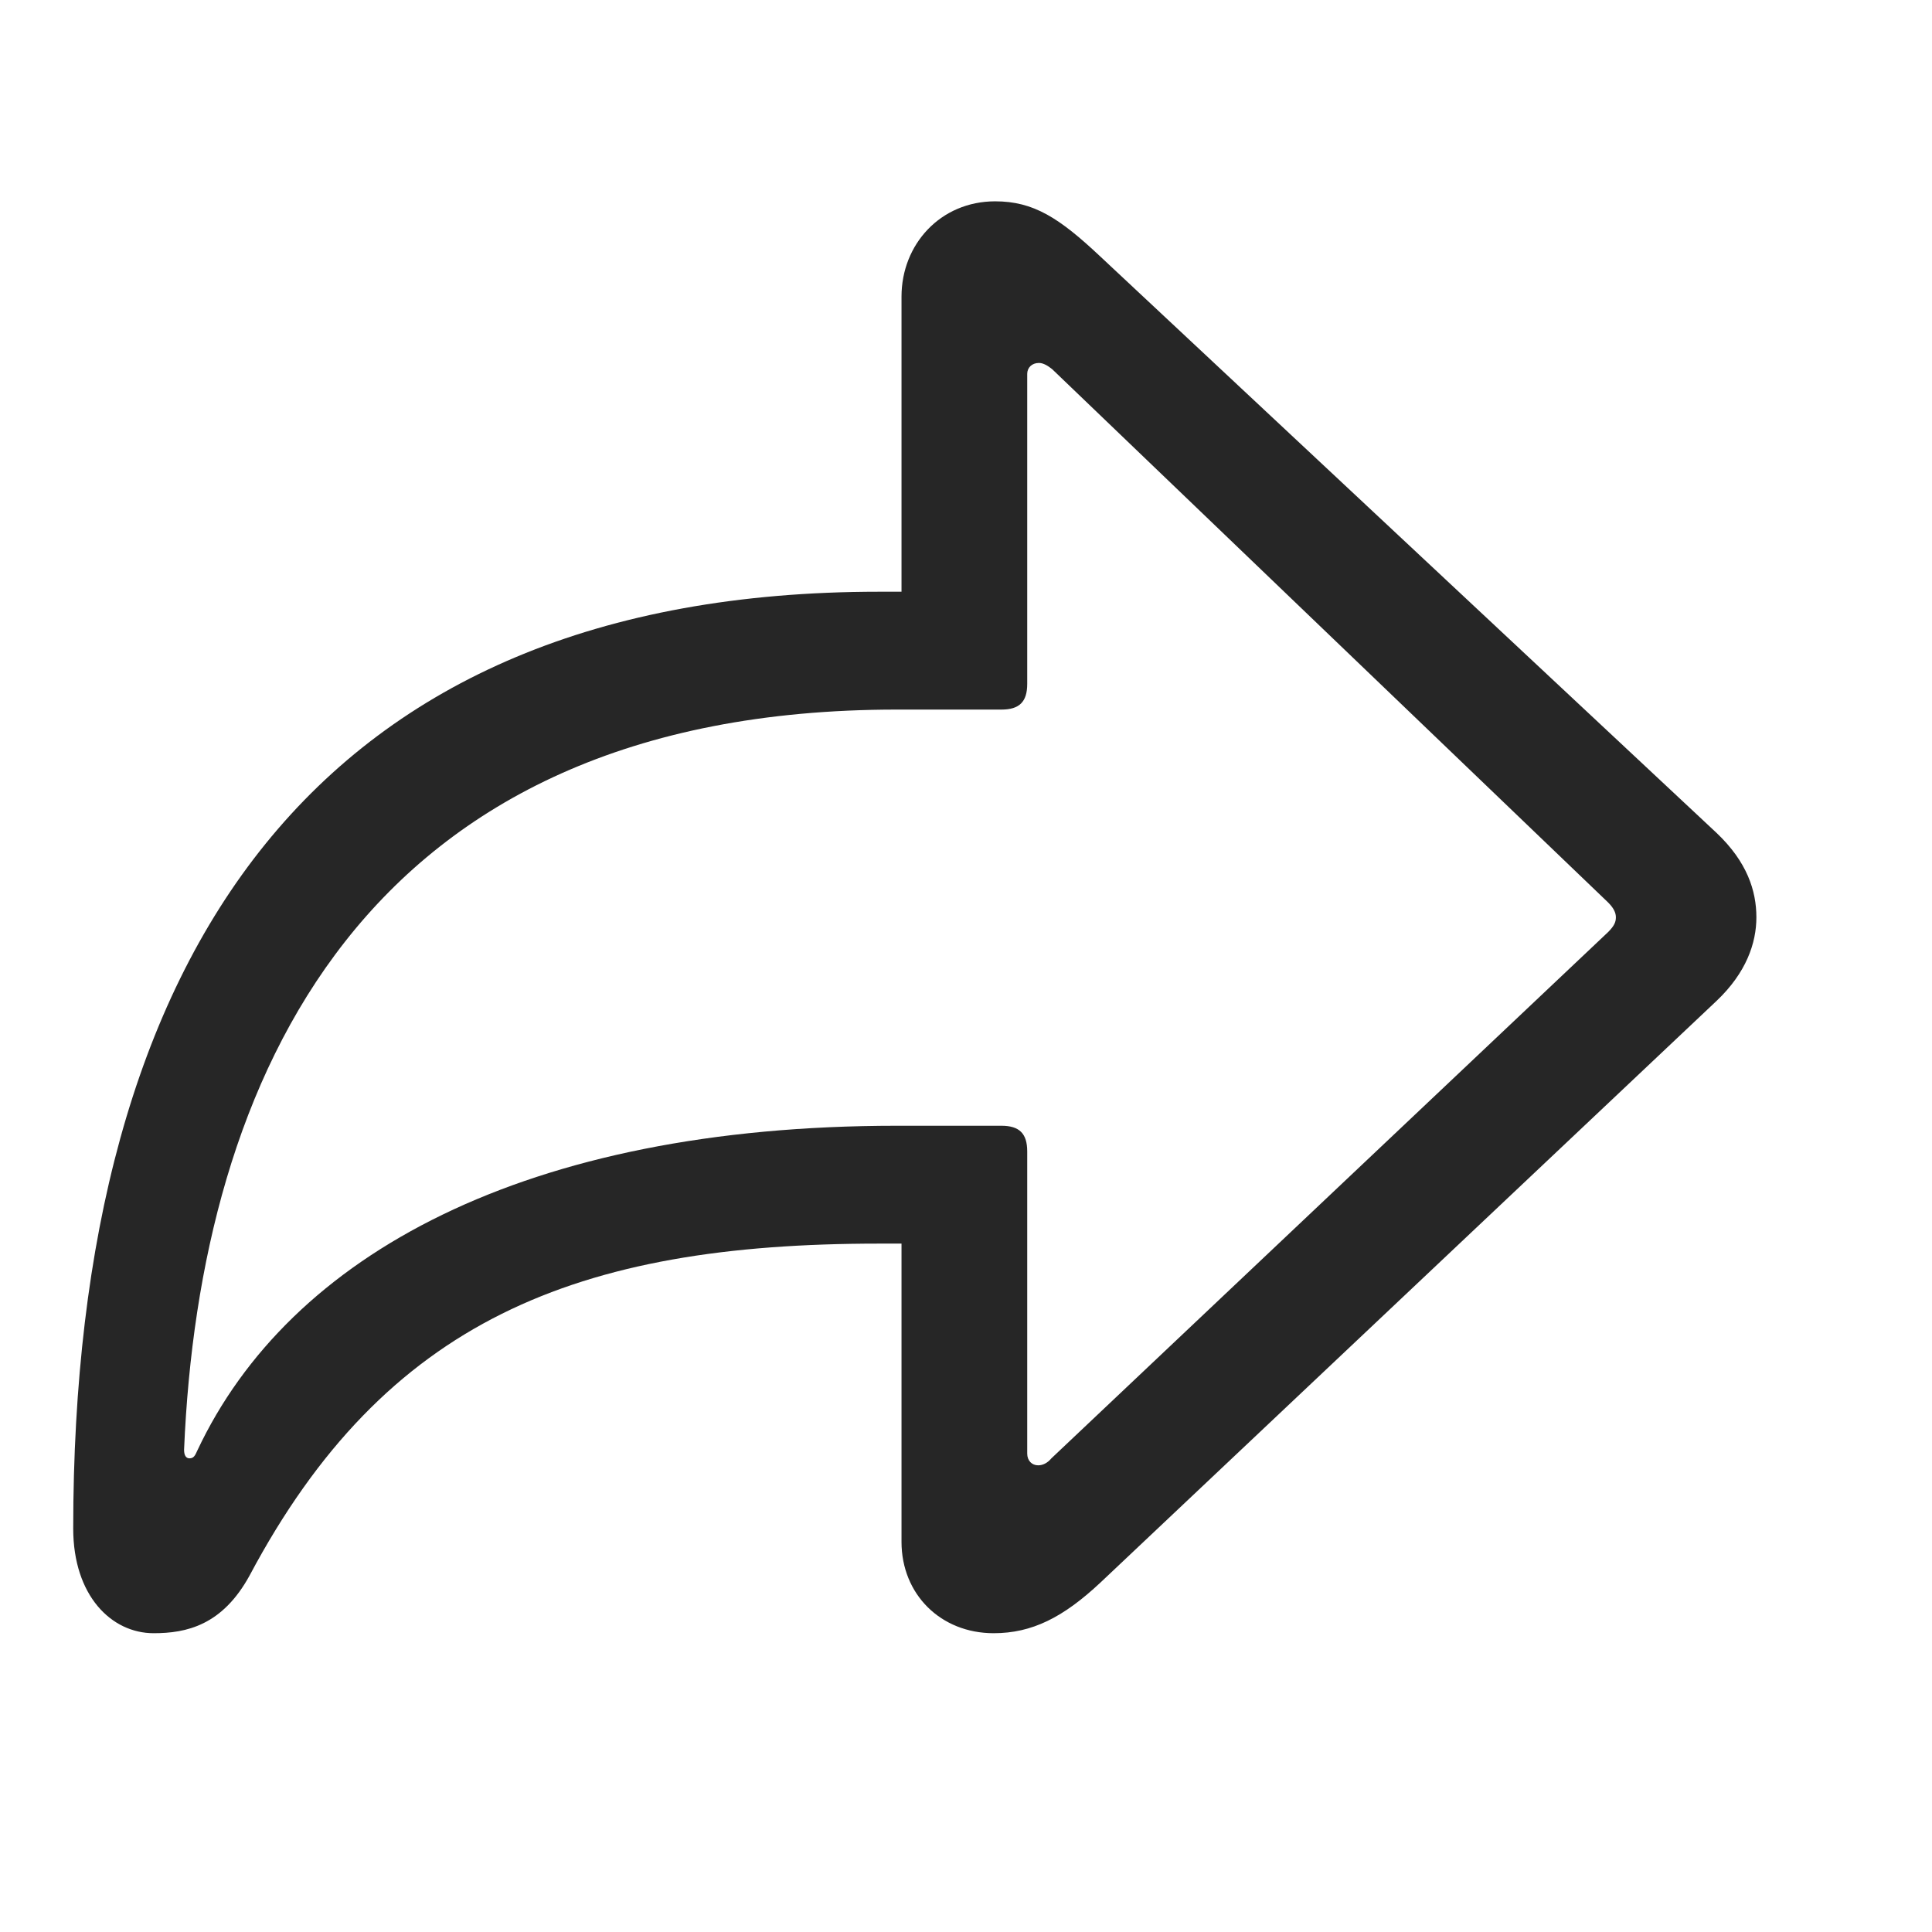 <svg width="29" height="29" viewBox="0 0 29 29" fill="currentColor" xmlns="http://www.w3.org/2000/svg">
<g clip-path="url(#clip0_2207_33129)">
<path d="M14.915 24.515C15.489 24.515 15.958 24.28 16.52 23.753L25.767 15.023C26.212 14.601 26.364 14.155 26.364 13.769C26.364 13.37 26.224 12.937 25.767 12.503L16.52 3.854C15.899 3.269 15.513 3.022 14.938 3.022C14.118 3.022 13.532 3.667 13.532 4.452V8.882H13.192C4.767 8.882 1.099 14.284 1.099 22.944C1.099 23.952 1.673 24.515 2.306 24.515C2.798 24.515 3.337 24.398 3.747 23.648C5.786 19.816 8.657 18.667 13.192 18.667H13.532V23.144C13.532 23.929 14.118 24.515 14.915 24.515ZM15.583 21.995C15.489 21.995 15.419 21.925 15.419 21.819V17.284C15.419 17.015 15.302 16.898 15.032 16.898H13.462C7.896 16.898 4.345 18.831 2.962 21.773C2.927 21.855 2.903 21.89 2.845 21.89C2.798 21.89 2.763 21.855 2.763 21.761C2.997 16.23 5.411 10.651 13.462 10.651H15.032C15.302 10.651 15.419 10.534 15.419 10.265V5.612C15.419 5.519 15.489 5.448 15.595 5.448C15.665 5.448 15.735 5.495 15.794 5.542L24.138 13.546C24.22 13.628 24.255 13.698 24.255 13.769C24.255 13.839 24.231 13.898 24.138 13.991L15.782 21.89C15.724 21.96 15.653 21.995 15.583 21.995Z" fill="currentColor" fill-opacity="0.85"/>
</g>
<defs>
<clipPath id="clip0_2207_33129">
<rect width="25.266" height="21.504" fill="currentColor" transform="translate(1.099 3.022)"/>
</clipPath>
</defs>
</svg>
